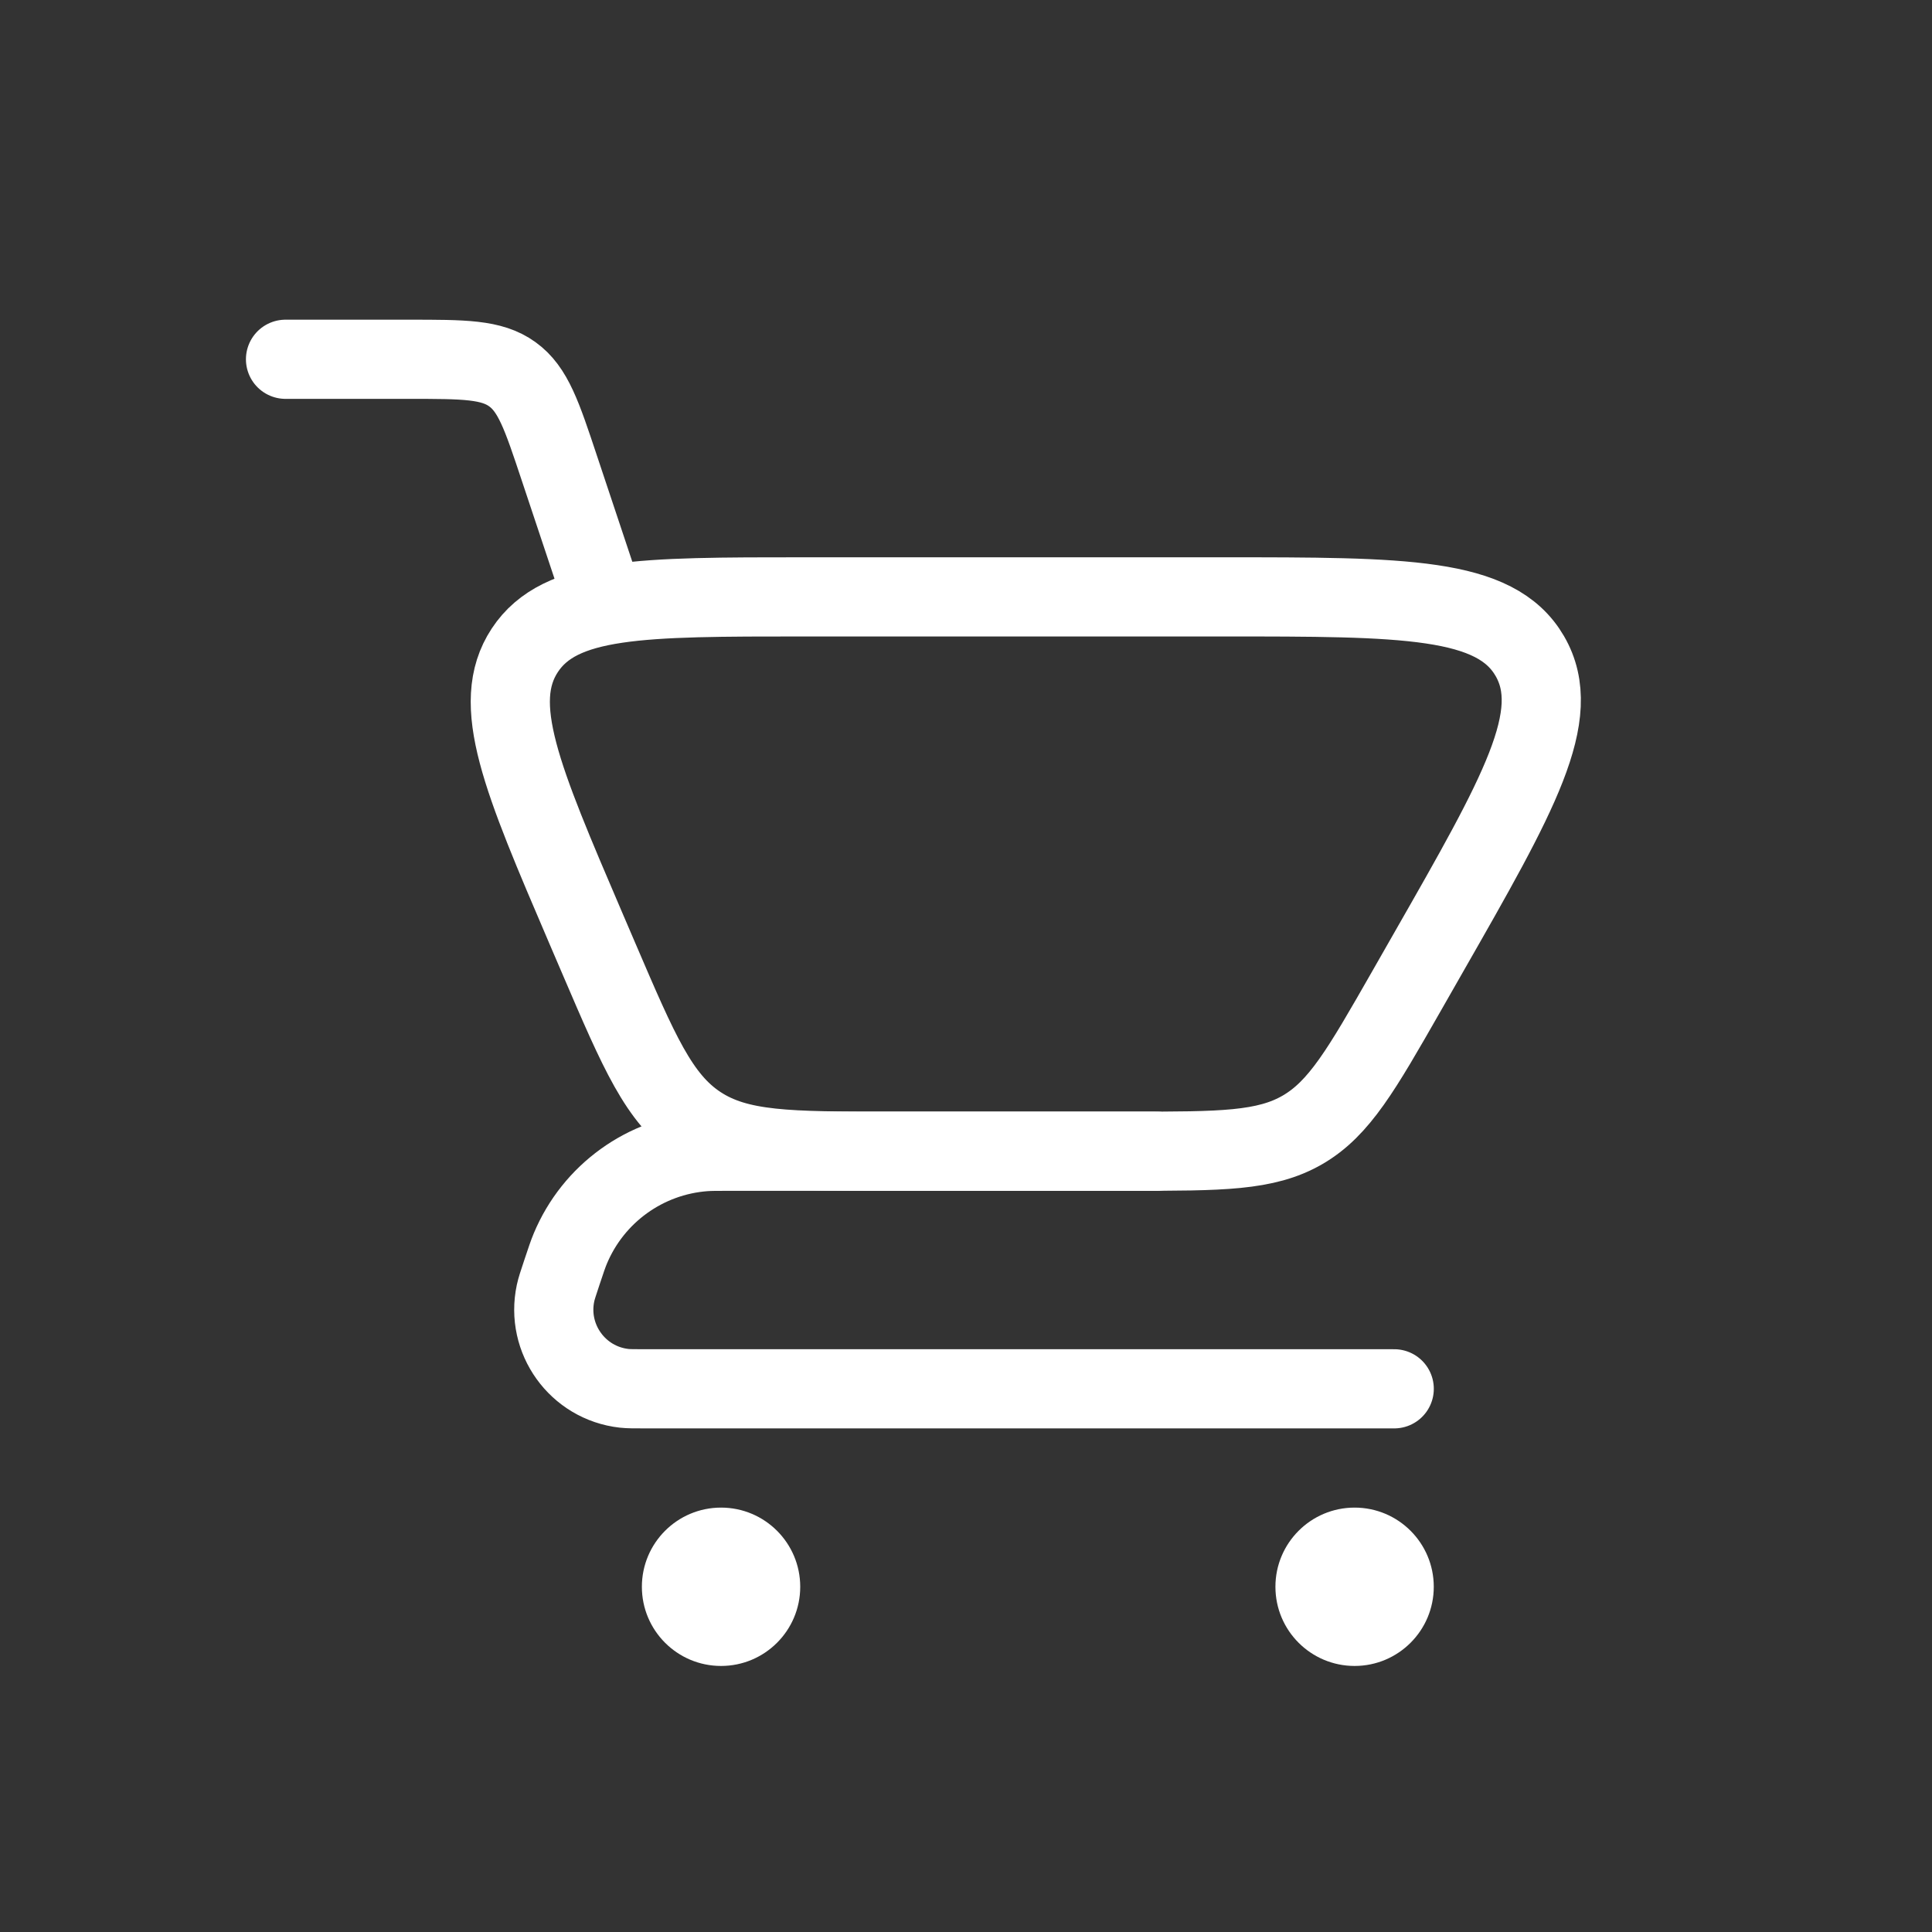 <svg width="51" height="51" viewBox="0 0 51 51" fill="none" xmlns="http://www.w3.org/2000/svg">
<rect x="0" y="0" width="51" height="51" fill="#333333" stroke="none"/>
<g clip-path="url(#clip0_2001_4320)">
<path d="M7.537 9.484H10.795C12.249 9.484 12.977 9.484 13.524 9.879C14.072 10.274 14.302 10.963 14.761 12.343L15.899 15.756" stroke="white" stroke-width="2.09" stroke-linecap="round"/>
<path d="M36.804 36.661H17.051C16.745 36.661 16.592 36.661 16.476 36.648C15.248 36.511 14.407 35.343 14.665 34.134C14.689 34.02 14.737 33.875 14.834 33.585V33.585C14.941 33.263 14.995 33.102 15.054 32.961C15.661 31.506 17.034 30.517 18.605 30.401C18.759 30.39 18.928 30.39 19.268 30.39H30.532" stroke="white" stroke-width="2.09" stroke-linecap="round" stroke-linejoin="round"/>
<path d="M29.86 30.389H23.502C20.828 30.389 19.491 30.389 18.444 29.699C17.396 29.008 16.87 27.779 15.816 25.321L15.463 24.498C13.771 20.549 12.925 18.575 13.854 17.165C14.784 15.756 16.932 15.756 21.228 15.756H32.267C37.073 15.756 39.477 15.756 40.383 17.318C41.289 18.88 40.097 20.966 37.712 25.139L37.12 26.176C35.945 28.232 35.358 29.26 34.384 29.825C33.411 30.389 32.227 30.389 29.86 30.389Z" stroke="white" stroke-width="2.09" stroke-linecap="round"/>
<circle cx="35.758" cy="41.887" r="2.09" fill="white"/>
<circle cx="19.034" cy="41.887" r="2.09" fill="white"/>
</g>
<defs>
<clipPath id="clip0_2001_4320">
<rect width="50.172" height="50.172" fill="white" transform="translate(0.221 0.077)"/>
</clipPath>
</defs>
</svg>
